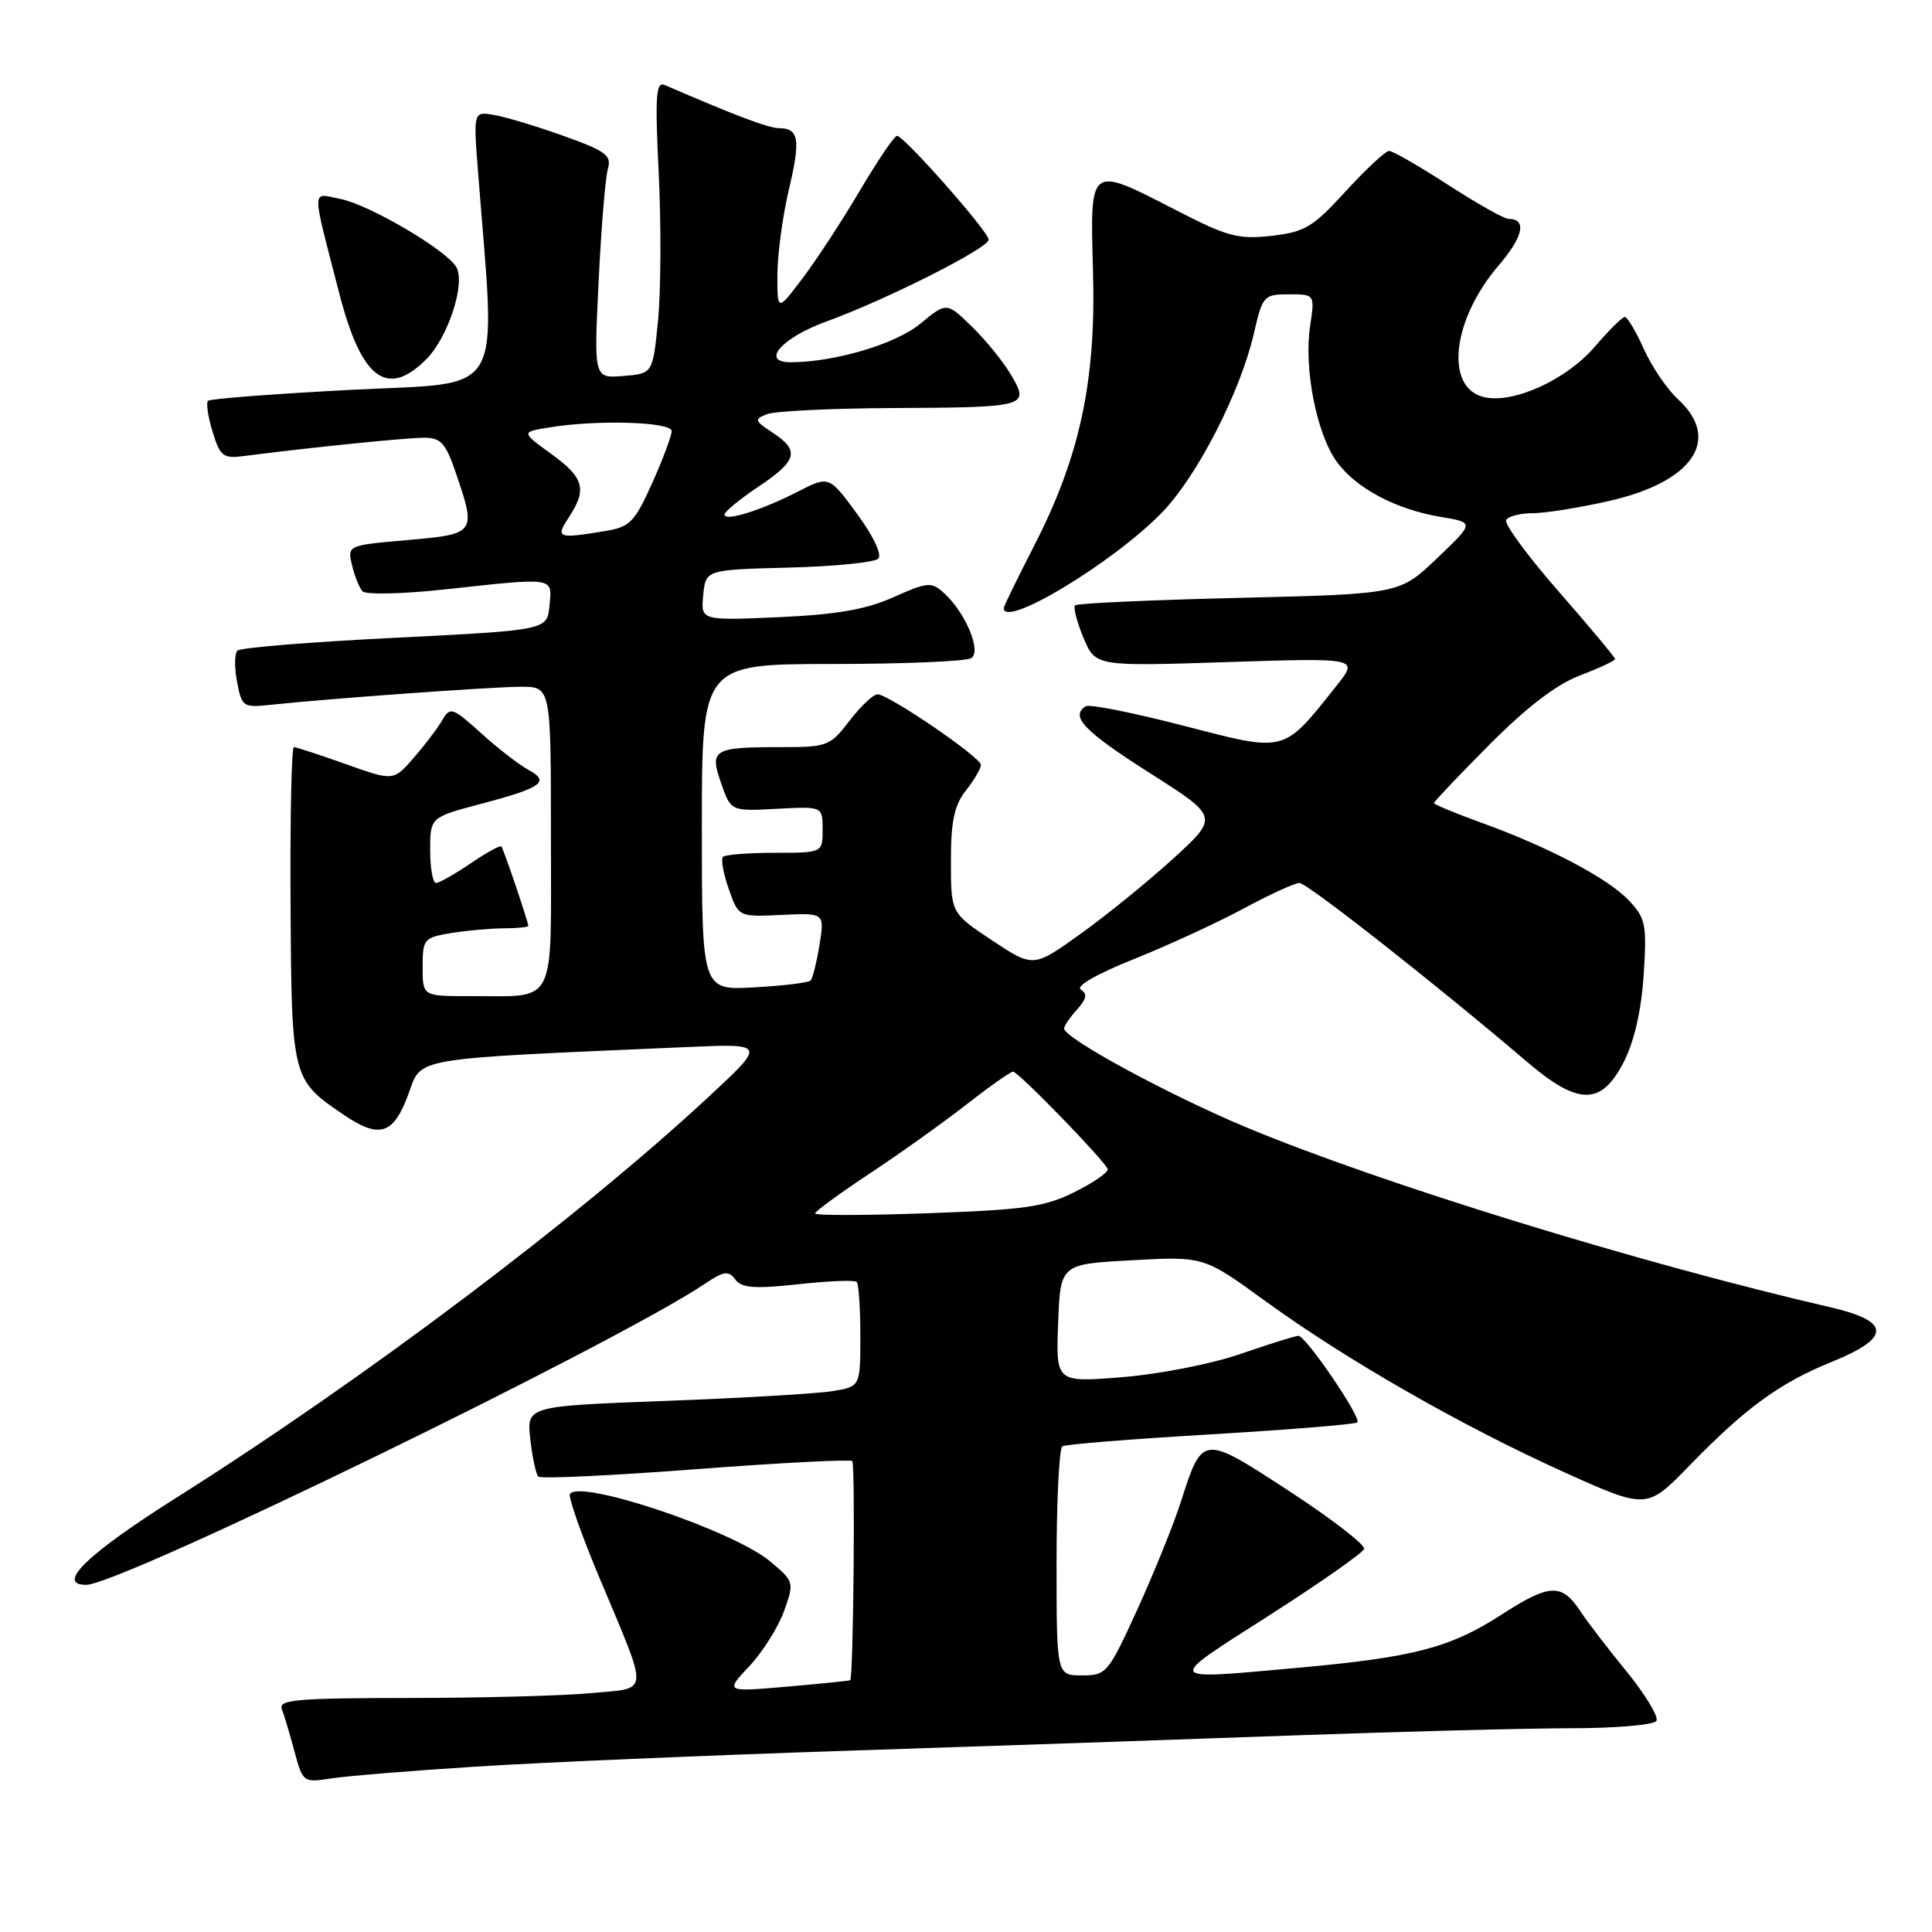 <?xml version="1.0" encoding="UTF-8" standalone="no"?>
<!DOCTYPE svg PUBLIC "-//W3C//DTD SVG 1.1//EN" "http://www.w3.org/Graphics/SVG/1.1/DTD/svg11.dtd" >
<svg xmlns="http://www.w3.org/2000/svg" xmlns:xlink="http://www.w3.org/1999/xlink" version="1.1" viewBox="0 0 256 256">
 <g >
 <path fill="currentColor"
d=" M 63.00 234.09 C 71.53 233.54 93.57 232.60 112.00 231.99 C 130.43 231.39 157.20 230.47 171.50 229.95 C 185.80 229.43 202.31 229.01 208.19 229.00 C 214.07 229.00 219.15 228.56 219.48 228.03 C 219.81 227.50 218.03 224.55 215.53 221.48 C 213.02 218.41 210.28 214.83 209.43 213.53 C 206.95 209.75 205.35 209.82 198.92 213.97 C 192.16 218.34 187.30 219.61 171.99 220.99 C 154.10 222.60 154.29 222.93 168.08 214.11 C 174.87 209.77 180.57 205.78 180.75 205.24 C 180.93 204.71 176.48 201.27 170.86 197.60 C 159.29 190.05 159.35 190.04 156.47 199.00 C 155.50 202.03 152.90 208.44 150.71 213.25 C 146.84 221.72 146.61 222.00 143.36 222.00 C 140.00 222.00 140.00 222.00 140.00 207.06 C 140.00 198.84 140.35 191.90 140.77 191.64 C 141.19 191.38 150.05 190.67 160.46 190.06 C 170.87 189.44 179.60 188.73 179.86 188.47 C 180.44 187.89 173.03 177.00 172.05 177.00 C 171.67 177.00 168.23 178.07 164.42 179.39 C 160.58 180.72 153.59 182.09 148.71 182.48 C 139.91 183.19 139.91 183.19 140.21 175.34 C 140.50 167.50 140.50 167.50 150.00 166.99 C 159.50 166.47 159.50 166.47 167.68 172.41 C 178.42 180.21 193.70 188.95 207.27 195.08 C 218.21 200.01 218.21 200.01 223.85 194.21 C 231.34 186.51 235.78 183.27 242.73 180.45 C 250.63 177.24 250.56 175.07 242.50 173.21 C 217.24 167.38 182.78 156.76 165.05 149.34 C 154.81 145.05 141.00 137.56 141.00 136.28 C 141.00 135.94 141.77 134.81 142.71 133.77 C 143.98 132.36 144.11 131.69 143.22 131.13 C 142.49 130.68 145.29 129.07 150.26 127.08 C 154.79 125.26 161.33 122.25 164.78 120.39 C 168.24 118.52 171.57 117.00 172.19 117.00 C 173.21 117.00 190.38 130.50 202.40 140.75 C 209.14 146.50 212.19 146.50 215.14 140.75 C 216.55 137.99 217.48 133.95 217.79 129.21 C 218.23 122.56 218.06 121.69 215.88 119.36 C 213.14 116.42 205.27 112.26 196.25 109.00 C 192.81 107.75 190.00 106.59 190.00 106.41 C 190.00 106.23 193.31 102.75 197.35 98.68 C 202.29 93.71 206.23 90.69 209.35 89.50 C 211.91 88.53 214.00 87.55 214.00 87.32 C 214.00 87.10 210.63 83.06 206.51 78.35 C 202.39 73.64 199.27 69.38 199.57 68.89 C 199.87 68.40 201.47 68.00 203.11 68.00 C 204.76 68.00 209.30 67.27 213.22 66.38 C 224.32 63.86 228.14 58.24 222.36 52.92 C 220.91 51.59 218.87 48.59 217.82 46.25 C 216.77 43.91 215.63 42.00 215.30 42.00 C 214.97 42.00 213.18 43.76 211.34 45.92 C 207.53 50.36 200.43 53.58 196.56 52.60 C 191.41 51.31 192.43 42.36 198.55 35.21 C 201.86 31.35 202.36 29.00 199.87 29.00 C 199.31 29.00 195.72 26.98 191.89 24.50 C 188.07 22.03 184.55 20.00 184.07 20.00 C 183.59 20.00 181.00 22.41 178.31 25.35 C 173.96 30.11 172.89 30.75 168.47 31.25 C 164.09 31.74 162.64 31.36 155.93 27.90 C 144.24 21.88 144.44 21.74 144.83 35.95 C 145.24 50.51 143.08 60.54 137.02 72.33 C 134.81 76.64 133.00 80.35 133.00 80.58 C 133.00 83.32 147.56 74.52 153.99 67.89 C 158.63 63.11 164.35 51.95 166.14 44.21 C 167.30 39.17 167.46 39.00 170.79 39.00 C 174.23 39.00 174.23 39.00 173.59 43.25 C 172.76 48.80 174.44 57.40 177.07 61.10 C 179.60 64.66 184.93 67.50 190.94 68.50 C 195.38 69.24 195.38 69.24 190.42 73.97 C 185.46 78.71 185.46 78.71 164.20 79.22 C 152.51 79.50 142.72 79.94 142.46 80.21 C 142.19 80.48 142.69 82.40 143.56 84.50 C 145.15 88.30 145.15 88.30 162.59 87.73 C 180.03 87.17 180.03 87.17 177.12 90.84 C 169.93 99.86 170.53 99.70 156.89 96.18 C 150.22 94.45 144.36 93.28 143.88 93.58 C 141.74 94.90 143.63 96.88 152.26 102.37 C 161.50 108.24 161.50 108.24 155.50 113.73 C 152.20 116.74 146.67 121.24 143.21 123.72 C 136.92 128.23 136.92 128.23 131.46 124.61 C 126.00 120.98 126.00 120.98 126.00 114.12 C 126.00 108.78 126.44 106.71 128.00 104.73 C 129.10 103.33 129.99 101.81 129.97 101.34 C 129.93 100.32 117.74 92.00 116.28 92.00 C 115.71 92.00 114.04 93.58 112.57 95.50 C 110.01 98.85 109.63 99.00 103.53 99.00 C 94.47 99.00 93.99 99.29 95.56 103.80 C 96.85 107.50 96.85 107.50 102.93 107.17 C 109.00 106.85 109.00 106.85 109.00 109.92 C 109.00 113.00 109.00 113.00 102.67 113.00 C 99.18 113.00 96.09 113.24 95.80 113.54 C 95.50 113.83 95.85 115.74 96.56 117.79 C 97.86 121.50 97.86 121.50 103.56 121.23 C 109.26 120.96 109.26 120.96 108.59 125.19 C 108.21 127.52 107.68 129.65 107.40 129.93 C 107.12 130.21 103.77 130.62 99.95 130.83 C 93.00 131.23 93.00 131.23 93.00 109.61 C 93.00 88.00 93.00 88.00 110.25 87.98 C 119.74 87.98 128.03 87.63 128.69 87.21 C 130.10 86.32 127.93 81.15 125.05 78.55 C 123.43 77.08 122.90 77.12 118.39 79.13 C 114.74 80.77 110.89 81.43 103.18 81.78 C 92.86 82.23 92.86 82.23 93.18 78.87 C 93.50 75.50 93.50 75.50 104.49 75.21 C 110.53 75.06 115.88 74.52 116.37 74.03 C 116.90 73.50 115.75 71.07 113.56 68.08 C 109.85 63.03 109.85 63.03 105.71 65.15 C 100.83 67.64 96.00 69.15 96.00 68.18 C 96.00 67.81 98.02 66.15 100.48 64.50 C 105.66 61.03 106.01 59.71 102.38 57.33 C 99.97 55.75 99.91 55.55 101.63 54.88 C 102.66 54.47 110.10 54.11 118.17 54.07 C 136.16 53.98 136.46 53.90 133.96 49.66 C 132.93 47.90 130.58 45.02 128.75 43.25 C 125.43 40.02 125.43 40.02 121.91 42.92 C 118.66 45.60 110.54 48.00 104.74 48.00 C 100.73 48.00 103.60 44.74 109.50 42.60 C 117.44 39.72 131.00 32.88 131.00 31.75 C 131.00 30.70 119.79 18.00 118.86 18.00 C 118.51 18.00 116.30 21.26 113.94 25.25 C 111.59 29.24 108.16 34.48 106.33 36.89 C 103.00 41.29 103.00 41.29 103.01 36.39 C 103.02 33.70 103.70 28.65 104.52 25.17 C 106.11 18.42 105.88 17.01 103.19 16.98 C 101.78 16.96 97.50 15.34 88.09 11.27 C 86.91 10.76 86.78 12.64 87.29 23.08 C 87.62 29.91 87.57 38.65 87.19 42.50 C 86.50 49.50 86.50 49.50 82.60 49.82 C 78.69 50.14 78.69 50.14 79.32 37.32 C 79.66 30.27 80.21 23.56 80.54 22.42 C 81.07 20.60 80.33 20.04 74.82 18.06 C 71.35 16.81 67.20 15.55 65.61 15.26 C 62.72 14.73 62.72 14.73 63.33 22.62 C 65.72 53.25 67.26 50.58 46.64 51.65 C 36.41 52.18 27.83 52.84 27.56 53.11 C 27.29 53.38 27.56 55.23 28.17 57.22 C 29.18 60.50 29.56 60.79 32.39 60.42 C 40.74 59.33 53.79 58.01 56.16 58.00 C 58.43 58.00 59.04 58.68 60.41 62.68 C 63.13 70.67 63.05 70.77 54.01 71.56 C 46.03 72.26 46.03 72.26 46.64 74.88 C 46.98 76.32 47.61 77.88 48.03 78.35 C 48.46 78.82 53.37 78.71 58.94 78.10 C 73.66 76.50 73.18 76.43 72.81 80.25 C 72.50 83.50 72.50 83.50 52.33 84.51 C 41.23 85.06 31.84 85.82 31.46 86.21 C 31.07 86.59 31.05 88.46 31.41 90.35 C 32.03 93.65 32.22 93.78 35.78 93.40 C 43.40 92.58 65.24 91.00 69.05 91.00 C 73.00 91.00 73.00 91.00 73.00 110.88 C 73.00 133.75 73.91 131.96 62.25 131.99 C 56.00 132.00 56.00 132.00 56.00 128.13 C 56.00 124.44 56.17 124.23 59.75 123.64 C 61.81 123.30 64.96 123.02 66.75 123.01 C 68.54 123.00 70.00 122.86 70.00 122.68 C 70.00 122.16 66.74 112.53 66.43 112.16 C 66.28 111.97 64.44 112.99 62.35 114.41 C 60.25 115.83 58.19 117.00 57.77 117.00 C 57.35 117.00 57.00 115.04 57.00 112.65 C 57.00 108.30 57.00 108.30 63.75 106.51 C 71.80 104.39 72.94 103.57 70.02 102.01 C 68.81 101.36 66.00 99.19 63.77 97.17 C 59.95 93.72 59.65 93.62 58.61 95.42 C 58.00 96.47 56.30 98.72 54.82 100.41 C 52.14 103.50 52.14 103.50 45.82 101.25 C 42.35 100.01 39.25 99.00 38.94 99.00 C 38.63 99.00 38.43 108.36 38.50 119.81 C 38.63 142.86 38.68 143.06 45.46 147.66 C 50.29 150.95 52.12 150.38 54.11 144.99 C 55.93 140.03 54.00 140.36 90.99 138.74 C 101.49 138.28 101.49 138.28 93.99 145.25 C 76.83 161.21 48.24 182.75 23.50 198.37 C 11.61 205.87 7.32 210.00 11.42 210.00 C 15.93 210.00 81.61 178.04 93.43 170.09 C 95.92 168.42 96.53 168.33 97.43 169.54 C 98.28 170.67 99.97 170.80 105.77 170.17 C 109.77 169.73 113.26 169.59 113.52 169.86 C 113.78 170.12 114.00 173.35 114.00 177.04 C 114.00 183.74 114.00 183.74 110.25 184.34 C 108.19 184.67 98.24 185.25 88.14 185.63 C 69.78 186.32 69.78 186.32 70.27 190.71 C 70.54 193.12 71.02 195.35 71.33 195.66 C 71.64 195.97 81.02 195.53 92.18 194.68 C 103.34 193.83 112.68 193.35 112.93 193.60 C 113.34 194.01 113.08 222.29 112.66 222.64 C 112.57 222.71 108.80 223.10 104.29 223.49 C 96.07 224.20 96.07 224.20 99.29 220.78 C 101.05 218.90 103.12 215.62 103.89 213.48 C 105.26 209.63 105.24 209.57 102.02 206.87 C 97.12 202.79 76.77 195.95 75.52 197.97 C 75.28 198.36 77.04 203.37 79.44 209.09 C 86.08 224.94 86.18 223.60 78.27 224.35 C 74.55 224.70 63.69 224.99 54.14 224.99 C 39.46 225.00 36.87 225.22 37.34 226.44 C 37.64 227.23 38.40 229.76 39.01 232.05 C 40.12 236.17 40.20 236.22 43.82 235.66 C 45.84 235.34 54.47 234.63 63.00 234.09 Z  M 56.47 47.62 C 59.41 44.68 61.75 37.42 60.43 35.33 C 58.97 33.01 48.88 27.11 45.10 26.36 C 41.21 25.59 41.22 24.41 44.99 39.00 C 47.89 50.22 51.30 52.79 56.47 47.62 Z  M 108.00 160.79 C 108.00 160.52 111.26 158.13 115.25 155.49 C 119.24 152.85 125.00 148.74 128.06 146.35 C 131.12 143.96 133.90 142.00 134.24 142.00 C 134.93 142.00 146.34 153.75 146.77 154.90 C 146.92 155.30 144.97 156.66 142.43 157.93 C 138.43 159.93 135.82 160.30 122.91 160.76 C 114.71 161.05 108.00 161.07 108.00 160.79 Z  M 75.38 68.54 C 77.82 64.83 77.39 63.29 73.02 60.13 C 69.05 57.25 69.05 57.25 72.77 56.64 C 79.10 55.59 89.00 55.89 89.00 57.12 C 89.00 57.74 87.84 60.84 86.42 64.01 C 84.08 69.21 83.48 69.82 80.17 70.37 C 73.87 71.41 73.57 71.30 75.38 68.54 Z "/>
</g>
</svg>